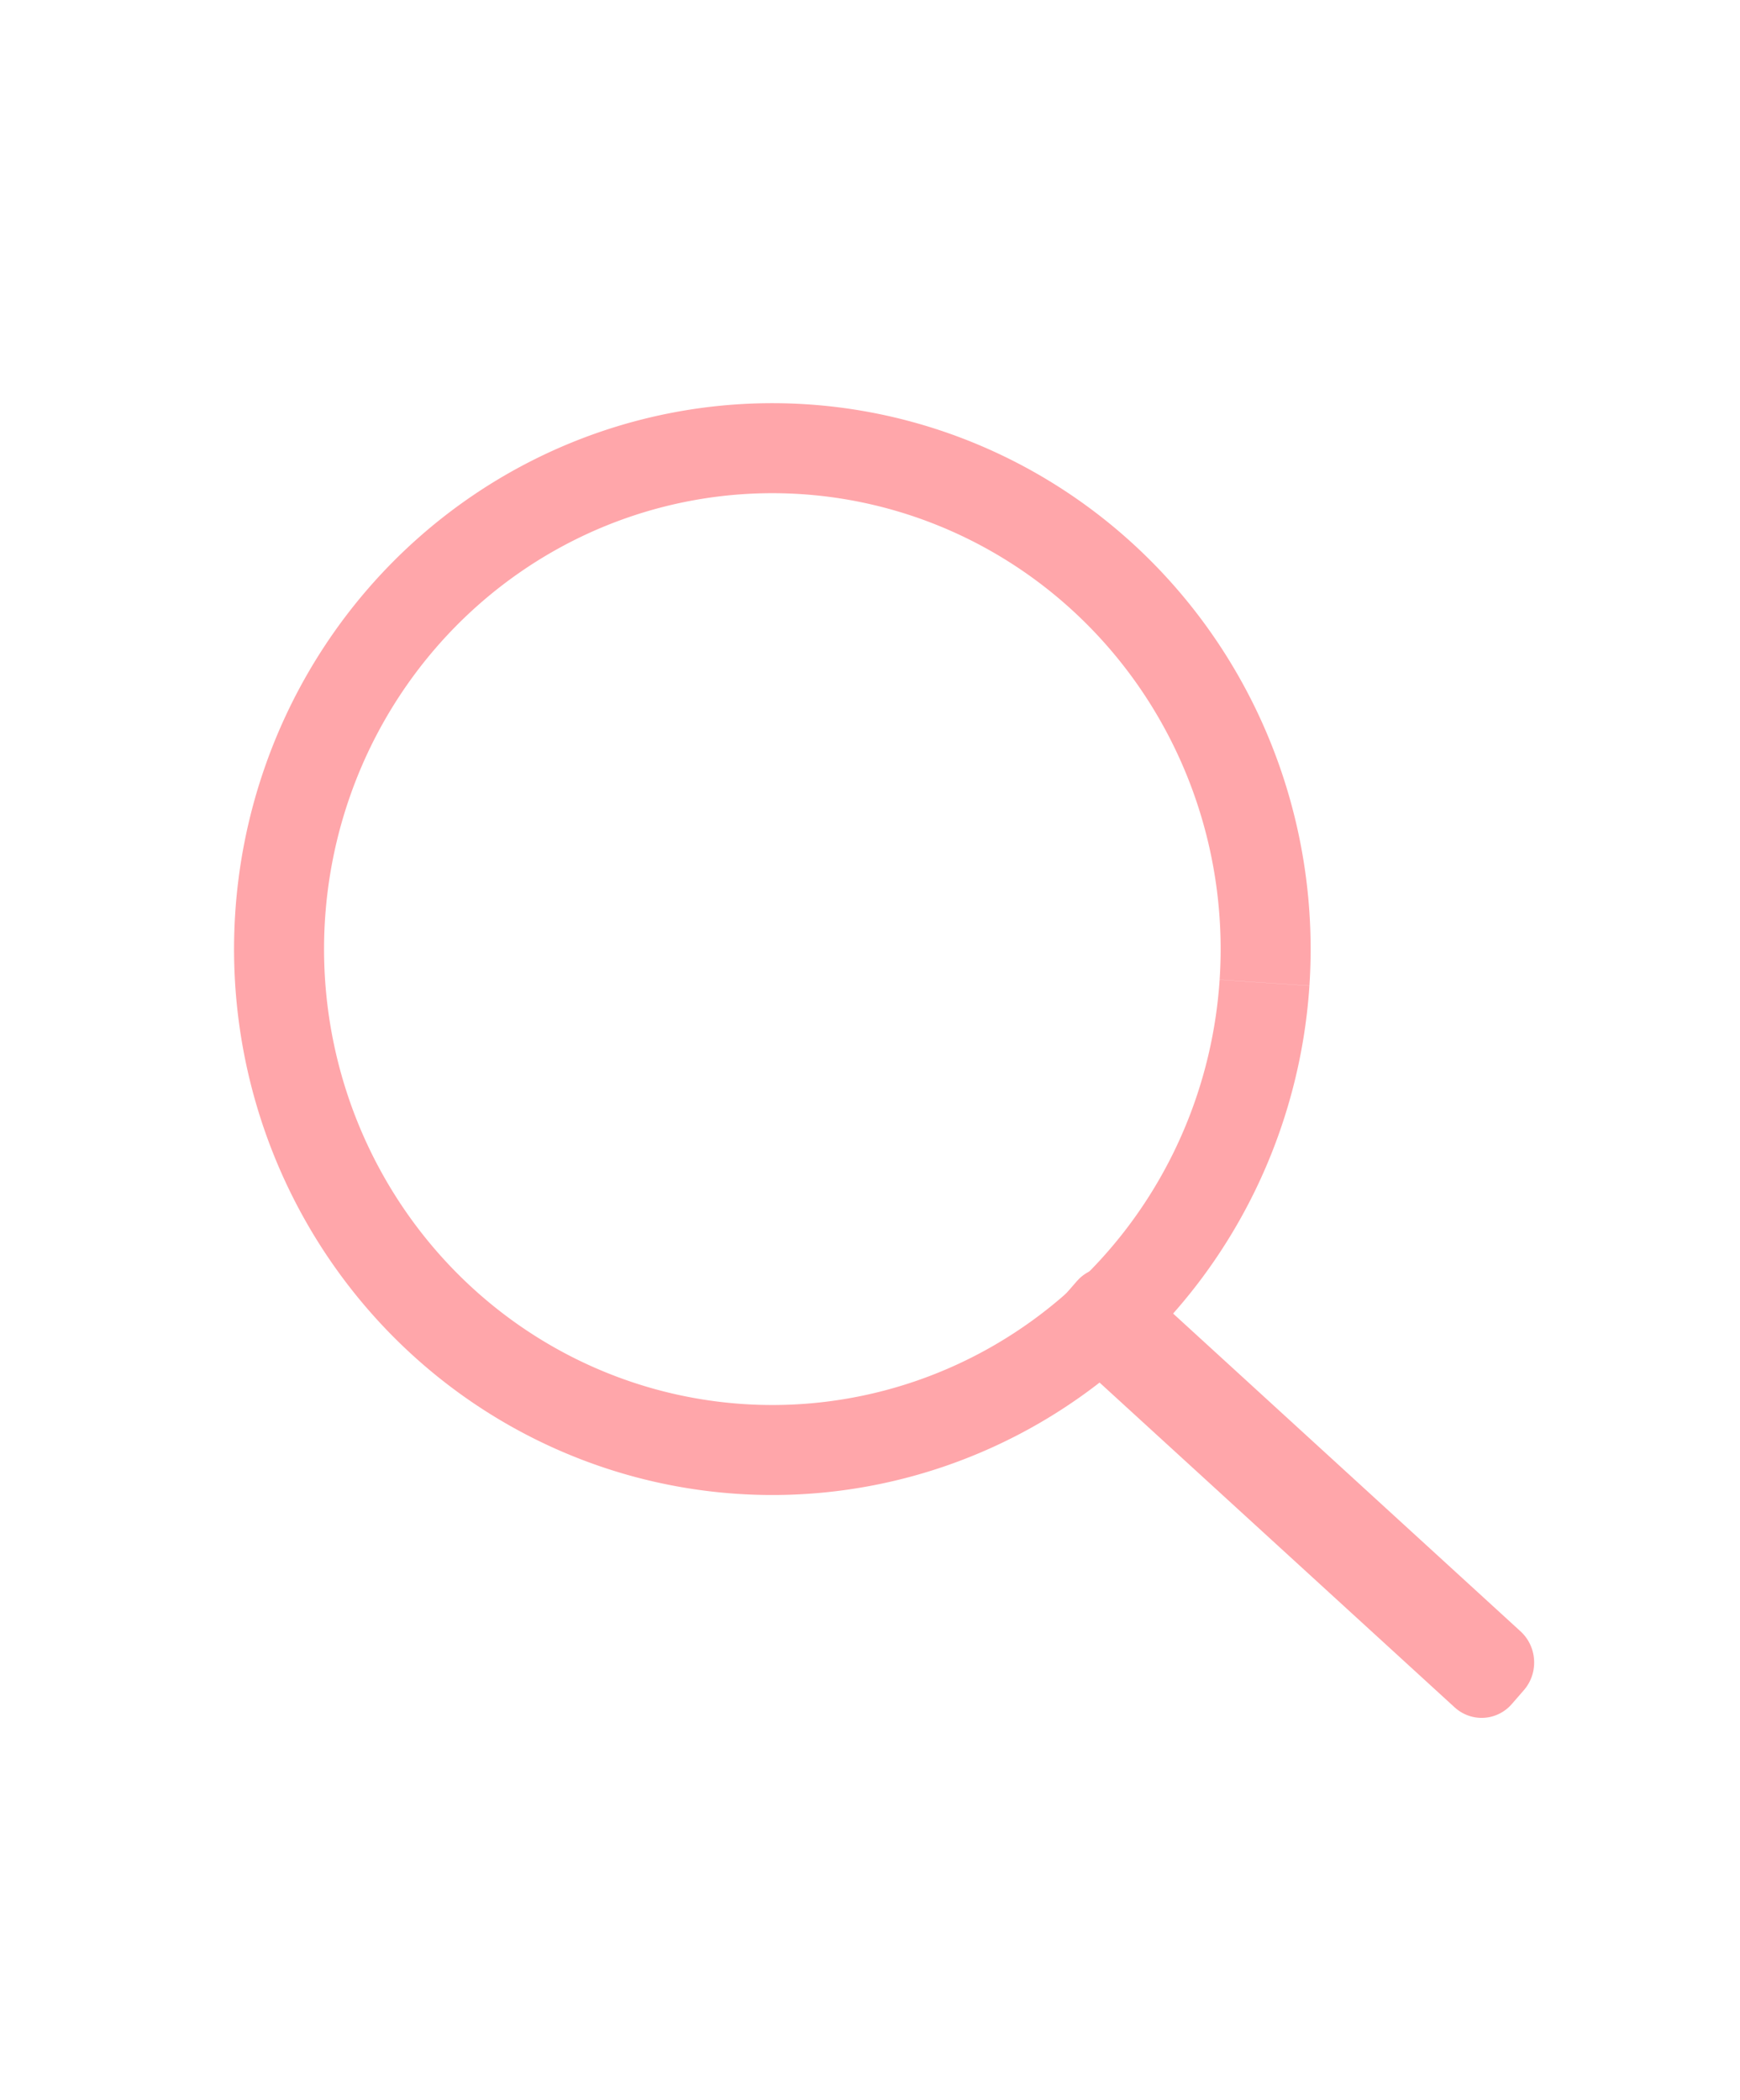 <?xml version="1.0" encoding="UTF-8" standalone="no"?>
<!-- Created with Inkscape (http://www.inkscape.org/) -->

<svg
   version="1.1"
   id="svg28834"
   width="38.667"
   height="46.667"
   viewBox="0 0 38.667 46.667"
   sodipodi:docname="search.svg"
   inkscape:version="1.1.1 (3bf5ae0d25, 2021-09-20)"
   xmlns:inkscape="http://www.inkscape.org/namespaces/inkscape"
   xmlns:sodipodi="http://sodipodi.sourceforge.net/DTD/sodipodi-0.dtd"
   xmlns="http://www.w3.org/2000/svg"
   xmlns:svg="http://www.w3.org/2000/svg">
  <defs
     id="defs28838" />
  <sodipodi:namedview
     id="namedview28836"
     pagecolor="#505050"
     bordercolor="#eeeeee"
     borderopacity="1"
     inkscape:pageshadow="0"
     inkscape:pageopacity="0"
     inkscape:pagecheckerboard="0"
     showgrid="false"
     inkscape:zoom="17.828571"
     inkscape:cx="24.370994"
     inkscape:cy="26.782853"
     inkscape:window-width="2560"
     inkscape:window-height="1017"
     inkscape:window-x="1912"
     inkscape:window-y="-8"
     inkscape:window-maximized="1"
     inkscape:current-layer="g28840" />
  <g
     inkscape:groupmode="layer"
     inkscape:label="Image"
     id="g28840">
    <path
       style="fill:none;stroke:#ffa6aa;stroke-width:2;stroke-linejoin:round"
       id="path28866"
       sodipodi:type="arc"
       sodipodi:cx="17.163462"
       sodipodi:cy="21.089746"
       sodipodi:rx="10.962247"
       sodipodi:ry="11.130511"
       sodipodi:start="0.06724614"
       sodipodi:end="0.06708714"
       sodipodi:open="true"
       sodipodi:arc-type="arc"
       d="M 28.101,21.838 A 10.962,11.131 0 0 1 16.427,32.195 10.962,11.131 0 0 1 6.226,20.343 10.962,11.131 0 0 1 17.899,9.984 10.962,11.131 0 0 1 28.101,21.836" />
    <rect
       style="fill:none;stroke:#ffa6aa;stroke-width:1.826;stroke-linejoin:round"
       id="rect29797"
       width="0.409"
       height="11.636"
       x="-5.266"
       y="37.656"
       transform="matrix(0.656,-0.755,0.738,0.675,0,0)" />
  </g>
</svg>
